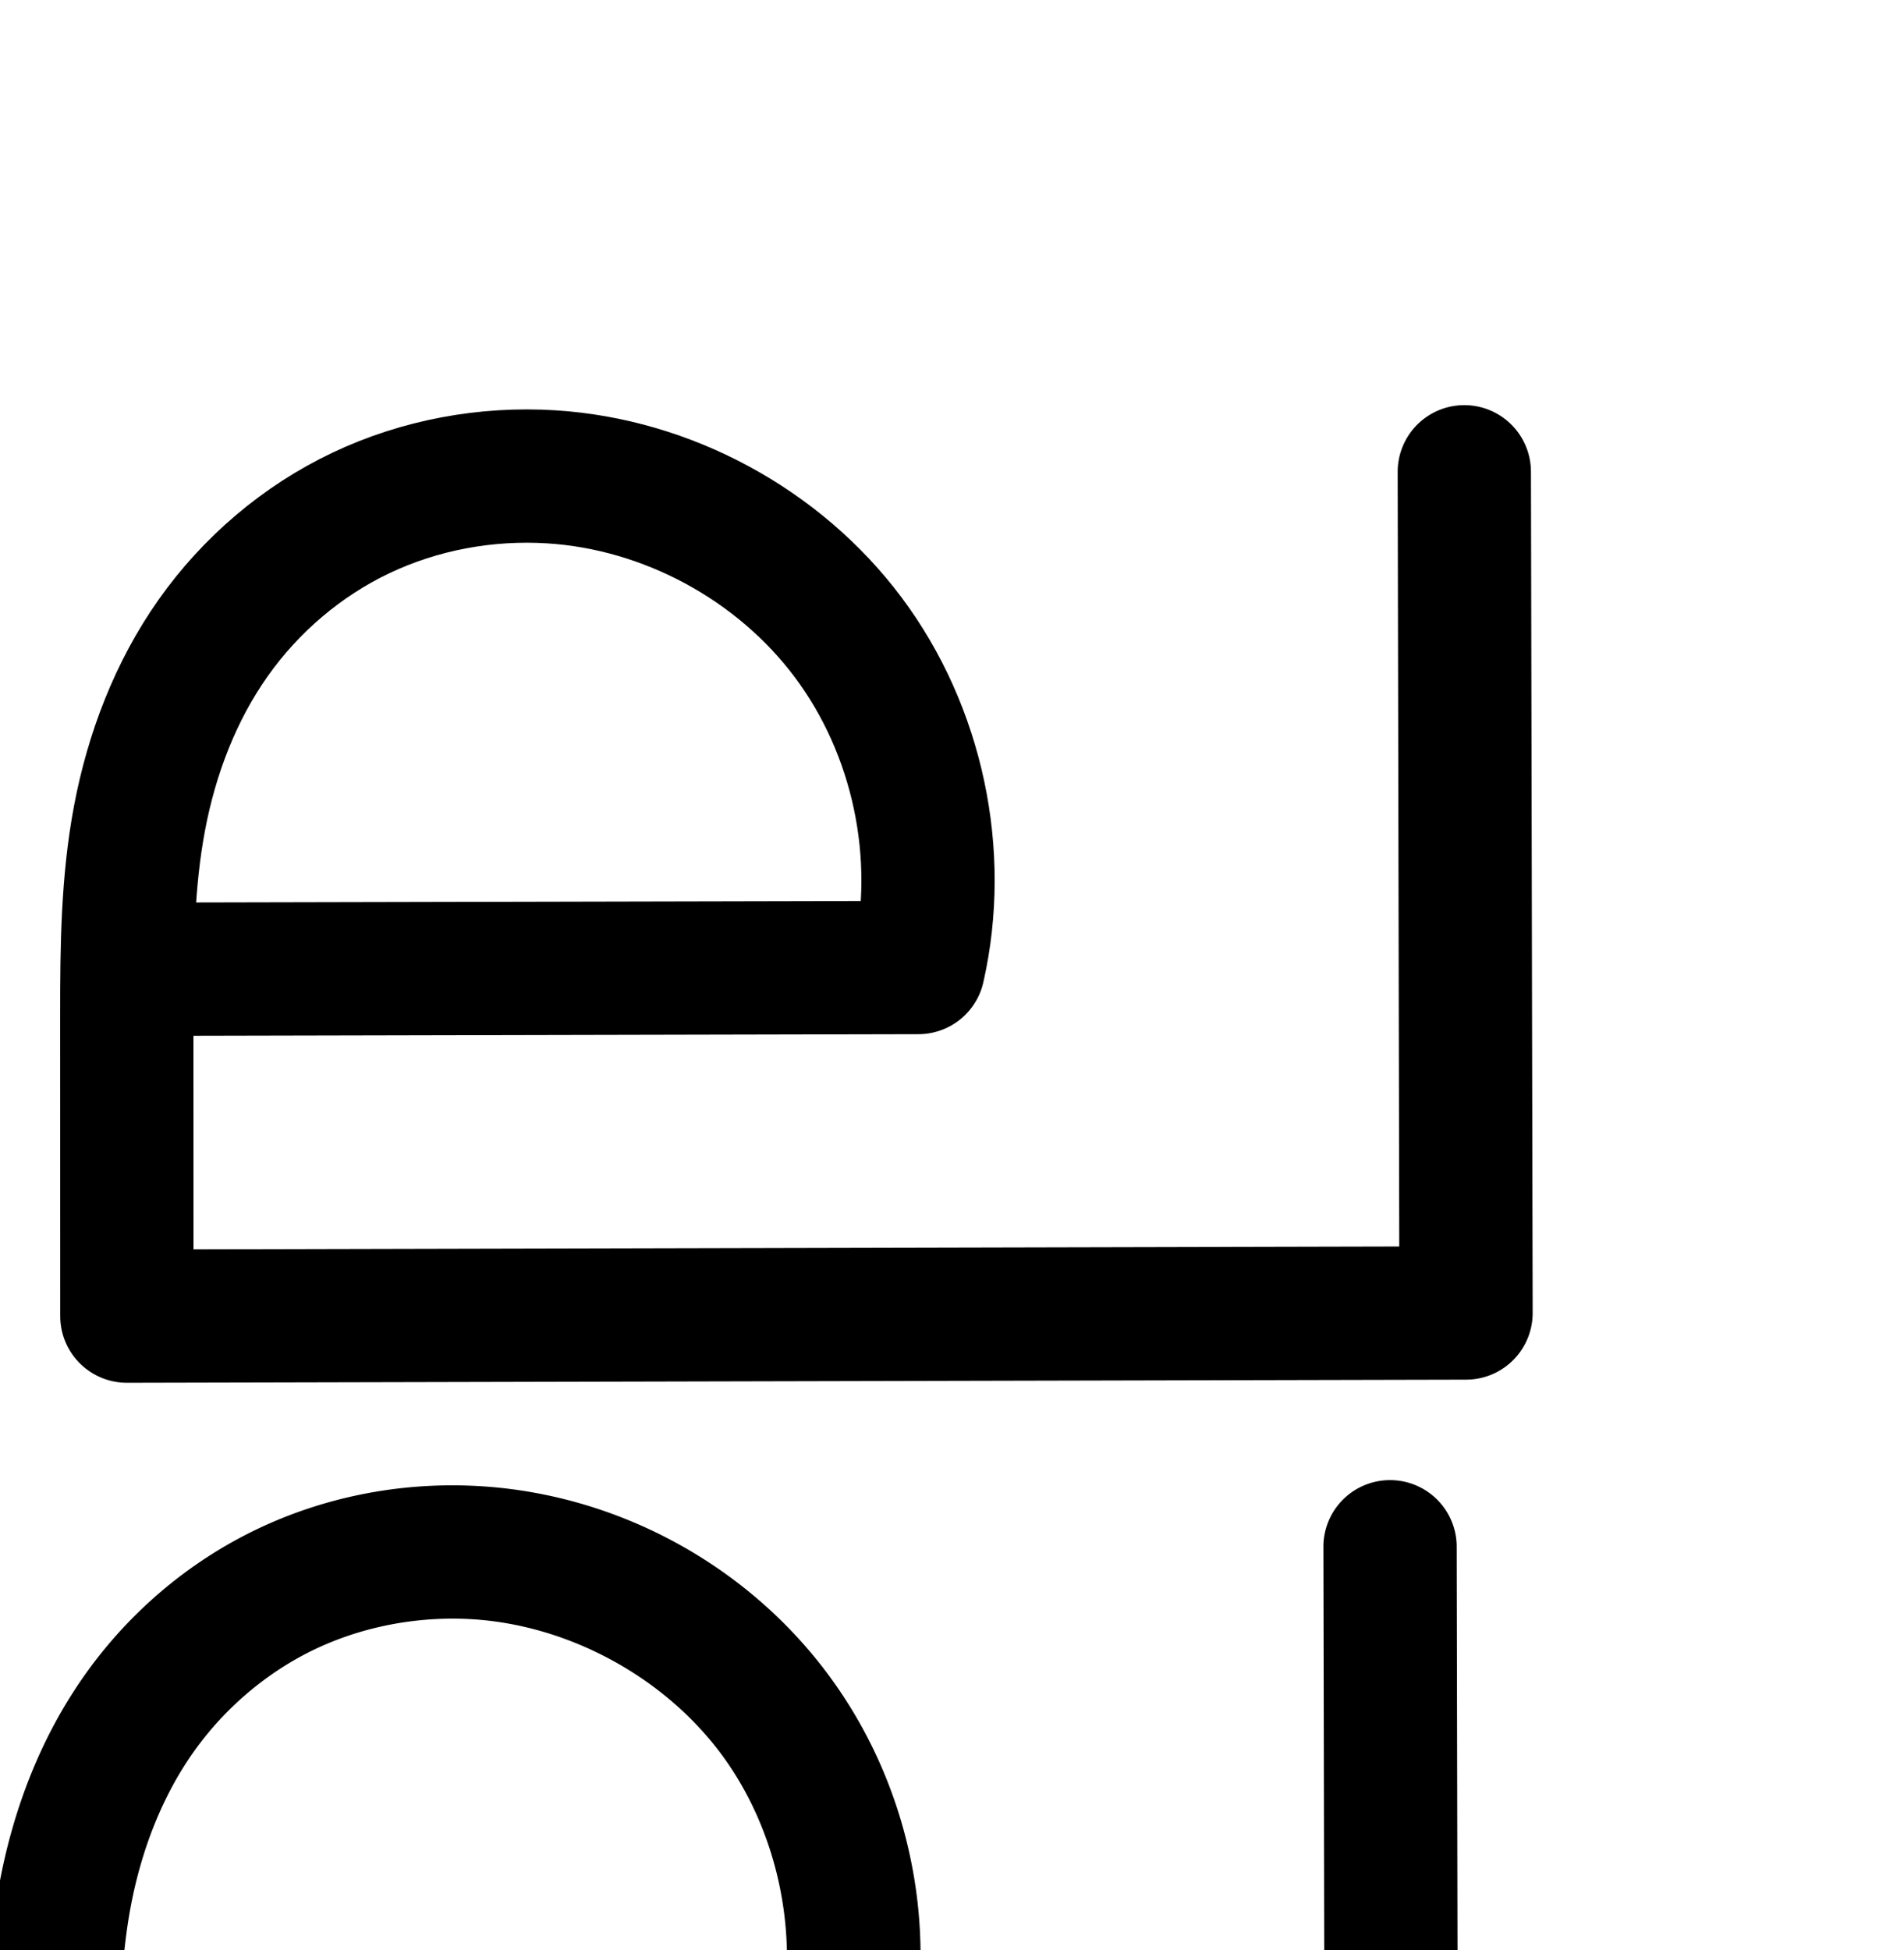 <?xml version="1.0" encoding="UTF-8" standalone="no"?>
<!-- Created with Inkscape (http://www.inkscape.org/) -->

<svg
   xmlns:dc="http://purl.org/dc/elements/1.1/"
   xmlns:cc="http://creativecommons.org/ns#"
   xmlns:rdf="http://www.w3.org/1999/02/22-rdf-syntax-ns#"
   xmlns:svg="http://www.w3.org/2000/svg"
   xmlns="http://www.w3.org/2000/svg"
   xmlns:sodipodi="http://sodipodi.sourceforge.net/DTD/sodipodi-0.dtd"
   xmlns:inkscape="http://www.inkscape.org/namespaces/inkscape"
   width="2000"
   height="2048"
   id="svg2992"
   version="1.1"
   inkscape:version="0.91 r13725"
   sodipodi:docname="ല.svg">
  <defs
     id="defs5498">
    <inkscape:path-effect
       effect="spiro"
       id="path-effect4316"
       is_visible="true" />
    <inkscape:path-effect
       effect="spiro"
       id="path-effect4316-5"
       is_visible="true" />
    <inkscape:path-effect
       effect="spiro"
       id="path-effect4316-5-9"
       is_visible="true" />
    <inkscape:path-effect
       effect="spiro"
       id="path-effect4316-5-3"
       is_visible="true" />
    <inkscape:path-effect
       effect="spiro"
       id="path-effect4316-5-6"
       is_visible="true" />
    <inkscape:path-effect
       effect="spiro"
       id="path-effect4316-5-7"
       is_visible="true" />
    <inkscape:path-effect
       effect="spiro"
       id="path-effect4316-5-7-3"
       is_visible="true" />
    <inkscape:path-effect
       effect="spiro"
       id="path-effect4316-5-63"
       is_visible="true" />
  </defs>
  <sodipodi:namedview
     inkscape:window-height="851"
     inkscape:window-width="1600"
     inkscape:pageshadow="2"
     inkscape:pageopacity="0.0"
     borderopacity="1.0"
     bordercolor="#666666"
     pagecolor="#ffffff"
     id="base"
     showgrid="true"
     showguides="true"
     inkscape:guide-bbox="true"
     inkscape:zoom="0.5"
     inkscape:cx="482.87033"
     inkscape:cy="494.64443"
     inkscape:window-x="1599"
     inkscape:window-y="-1"
     inkscape:current-layer="layer1"
     inkscape:window-maximized="1">
    <sodipodi:guide
       orientation="horizontal"
       position="0,600"
       id="guide5596" />
    <inkscape:grid
       type="xygrid"
       id="grid3769"
       empspacing="3"
       visible="true"
       enabled="true"
       snapvisiblegridlinesonly="true"
       spacingx="4px"
       units="px"
       dotted="true"
       spacingy="4px" />
    <sodipodi:guide
       orientation="0,1"
       position="-1040,1600"
       id="guide2985" />
  </sodipodi:namedview>
  <g
     inkscape:label="Layer 1"
     inkscape:groupmode="layer"
     id="layer1"
     transform="translate(0,1048)">
    <path
       style="fill:none;fill-rule:evenodd;stroke:#000000;stroke-width:140;stroke-linecap:round;stroke-linejoin:round;stroke-miterlimit:4;stroke-dasharray:none;stroke-opacity:1"
       d="m 167.058,-30.092 797.596,-1.749 c 27.028,-118.897 -0.633,-249.097 -73.664,-346.737 -73.031,-97.64 -190.113,-160.957 -311.802,-168.619 -68.442,-4.31 -138.028,8.49 -199.983,37.892 -61.955,29.402 -115.818,75.36 -155.359,131.391 -39.541,56.031 -64.505,121.584 -77.254,188.966 -12.749,67.382 -13.412,136.39 -13.397,204.968 l 0.067,318.259 1406.682,-3.278 -1.806,-883.506"
       id="path4314-5"
       inkscape:path-effect="#path-effect4316-5"
       inkscape:original-d="M 167.05804,-30.092083 964.65436,-31.84122 C 964.0157,-318.90709 793.68987,-544.24065 579.18854,-547.19758 339.73842,-550.49843 134.99234,-279.9513 133.19434,16.020391 l 0.0666,318.258719 1406.68246,-3.2782 -1.8062,-883.50604"
       inkscape:connector-curvature="0"
       sodipodi:nodetypes="ccasccc" />
    <path
       style="fill:none;fill-rule:evenodd;stroke:#000000;stroke-width:70;stroke-linecap:round;stroke-linejoin:round;stroke-miterlimit:4;stroke-dasharray:none;stroke-opacity:1"
       d="m -3459.014,-22.697 863.45,15.73 c 25.676,-121.689 -0.466,-253.437 -70.659,-356.103 -70.193,-102.666 -183.473,-174.838 -306.183,-195.075 -74.51,-12.287 -152.283,-5.782 -223.06,20.552 -70.777,26.333 -133.938,72.541 -180.927,131.658 -46.989,59.118 -77.392,130.427 -93.155,204.28 -15.763,73.853 -17.063,149.925 -17.509,225.441 l -2.073,351.287 1510.39,-3.618 -1.937,-950.91"
       id="path4314-5-6"
       inkscape:path-effect="#path-effect4316-5-7"
       inkscape:original-d="m -3459.0138,-22.696561 863.4503,15.7297785 c -0.6849,-316.8566175 -159.0257,-537.1170775 -376.8419,-551.1779075 -254.3228,-16.41747 -512.7221,255.24424 -514.65,581.930902 l -2.073,351.286538 1510.3901,-3.61839 -1.9366,-950.91028"
       inkscape:connector-curvature="0"
       sodipodi:nodetypes="ccasccc" />
    <path
       style="color:#000000;font-style:normal;font-variant:normal;font-weight:normal;font-stretch:normal;font-size:medium;line-height:normal;font-family:sans-serif;text-indent:0;text-align:start;text-decoration:none;text-decoration-line:none;text-decoration-style:solid;text-decoration-color:#000000;letter-spacing:normal;word-spacing:normal;text-transform:none;direction:ltr;block-progression:tb;writing-mode:lr-tb;baseline-shift:baseline;text-anchor:start;white-space:normal;clip-rule:nonzero;display:inline;overflow:visible;visibility:visible;opacity:1;isolation:auto;mix-blend-mode:normal;color-interpolation:sRGB;color-interpolation-filters:linearRGB;solid-color:#000000;solid-opacity:1;fill:#000000;fill-opacity:1;fill-rule:evenodd;stroke:none;stroke-width:70;stroke-linecap:round;stroke-linejoin:round;stroke-miterlimit:4;stroke-dasharray:none;stroke-dashoffset:0;stroke-opacity:1;color-rendering:auto;image-rendering:auto;shape-rendering:auto;text-rendering:auto;enable-background:accumulate"
       d="m -3897.594,-624.859 a 35.004,35.004 0 0 0 -34.4,35.564 l 1.865,915.924 -1440.111,3.449 1.865,-315.996 c 0.023,-3.875 0.118,-7.689 0.148,-11.555 l 855.705,15.59 a 35.004,35.004 0 0 0 34.885,-27.768 c 27.721,-131.377 -0.23,-272.244 -76.012,-383.084 -75.782,-110.84 -196.9,-188.006 -329.381,-209.854 -80.325,-13.246 -164.096,-6.317 -240.961,22.281 -76.94,28.626 -145.154,78.561 -196.121,142.684 -50.943,64.093 -83.264,140.411 -99.984,218.752 -16.705,78.267 -17.832,156.762 -18.279,232.541 l -2.072,351.285 a 35.004,35.004 0 0 0 35.084,35.207 l 1510.389,-3.617 a 35.004,35.004 0 0 0 34.916,-35.072 l -1.935,-950.91 a 35.004,35.004 0 0 0 -35.6,-35.422 z m -1074.871,85.969 c 26.091,-0.679 52.284,1.121 78.045,5.369 112.941,18.625 218.382,85.803 282.986,180.295 59.202,86.59 84.461,196.792 70.107,300.807 l -825.539,-15.039 c 1.8,-46.851 5.812,-92.68 15.229,-136.801 14.805,-69.366 43.29,-135.665 86.324,-189.807 43.01,-54.112 101.119,-96.595 165.732,-120.635 40.431,-15.043 83.63,-23.058 127.115,-24.189 z"
       id="path4314-5-6-2"
       inkscape:connector-curvature="0" />
    <path
       style="color:#000000;font-style:normal;font-variant:normal;font-weight:normal;font-stretch:normal;font-size:medium;line-height:normal;font-family:sans-serif;text-indent:0;text-align:start;text-decoration:none;text-decoration-line:none;text-decoration-style:solid;text-decoration-color:#000000;letter-spacing:normal;word-spacing:normal;text-transform:none;direction:ltr;block-progression:tb;writing-mode:lr-tb;baseline-shift:baseline;text-anchor:start;white-space:normal;clip-rule:nonzero;display:inline;overflow:visible;visibility:visible;opacity:1;isolation:auto;mix-blend-mode:normal;color-interpolation:sRGB;color-interpolation-filters:linearRGB;solid-color:#000000;solid-opacity:1;fill:#000000;fill-opacity:1;fill-rule:evenodd;stroke:none;stroke-width:140;stroke-linecap:round;stroke-linejoin:round;stroke-miterlimit:4;stroke-dasharray:none;stroke-dashoffset:0;stroke-opacity:1;color-rendering:auto;image-rendering:auto;shape-rendering:auto;text-rendering:auto;enable-background:accumulate"
       d="m 1458.938,506.508 a 70.007,70.007 0 0 0 -68.801,71.131 l 1.664,813.525 -1266.553,2.951 -0.047,-224.285 761.607,-1.672 a 70.007,70.007 0 0 0 68.104,-54.482 C 986.677,973.941 954.875,824.246 869.045,709.494 783.215,594.742 648.605,521.947 505.588,512.941 425.5,507.898 344.381,522.723 271.193,557.455 197.909,592.233 135.063,645.959 88.652,711.725 42.285,777.43 14.123,852.404 -0.188,928.039 -14.477,1003.564 -14.819,1076.997 -14.805,1146.035 l 0.066,318.258 a 70.007,70.007 0 0 0 70.162,69.986 L 1462.107,1531 a 70.007,70.007 0 0 0 69.836,-70.143 l -1.807,-883.506 a 70.007,70.007 0 0 0 -71.199,-70.844 z M 475.449,651.994 c 7.122,6.2e-4 14.24,0.223 21.34,0.67 100.363,6.32 199.915,60.156 260.146,140.684 49.308,65.923 73.967,152.066 69.076,234.943 l -697.863,1.531 c 1.792,-26.058 4.611,-51.381 9.223,-75.756 11.188,-59.13 32.954,-115.262 65.668,-161.619 32.671,-46.296 77.551,-84.486 128.178,-108.512 44.383,-21.063 94.378,-31.946 144.232,-31.941 z"
       id="path4314-5-69"
       inkscape:connector-curvature="0" />
  </g>
</svg>
